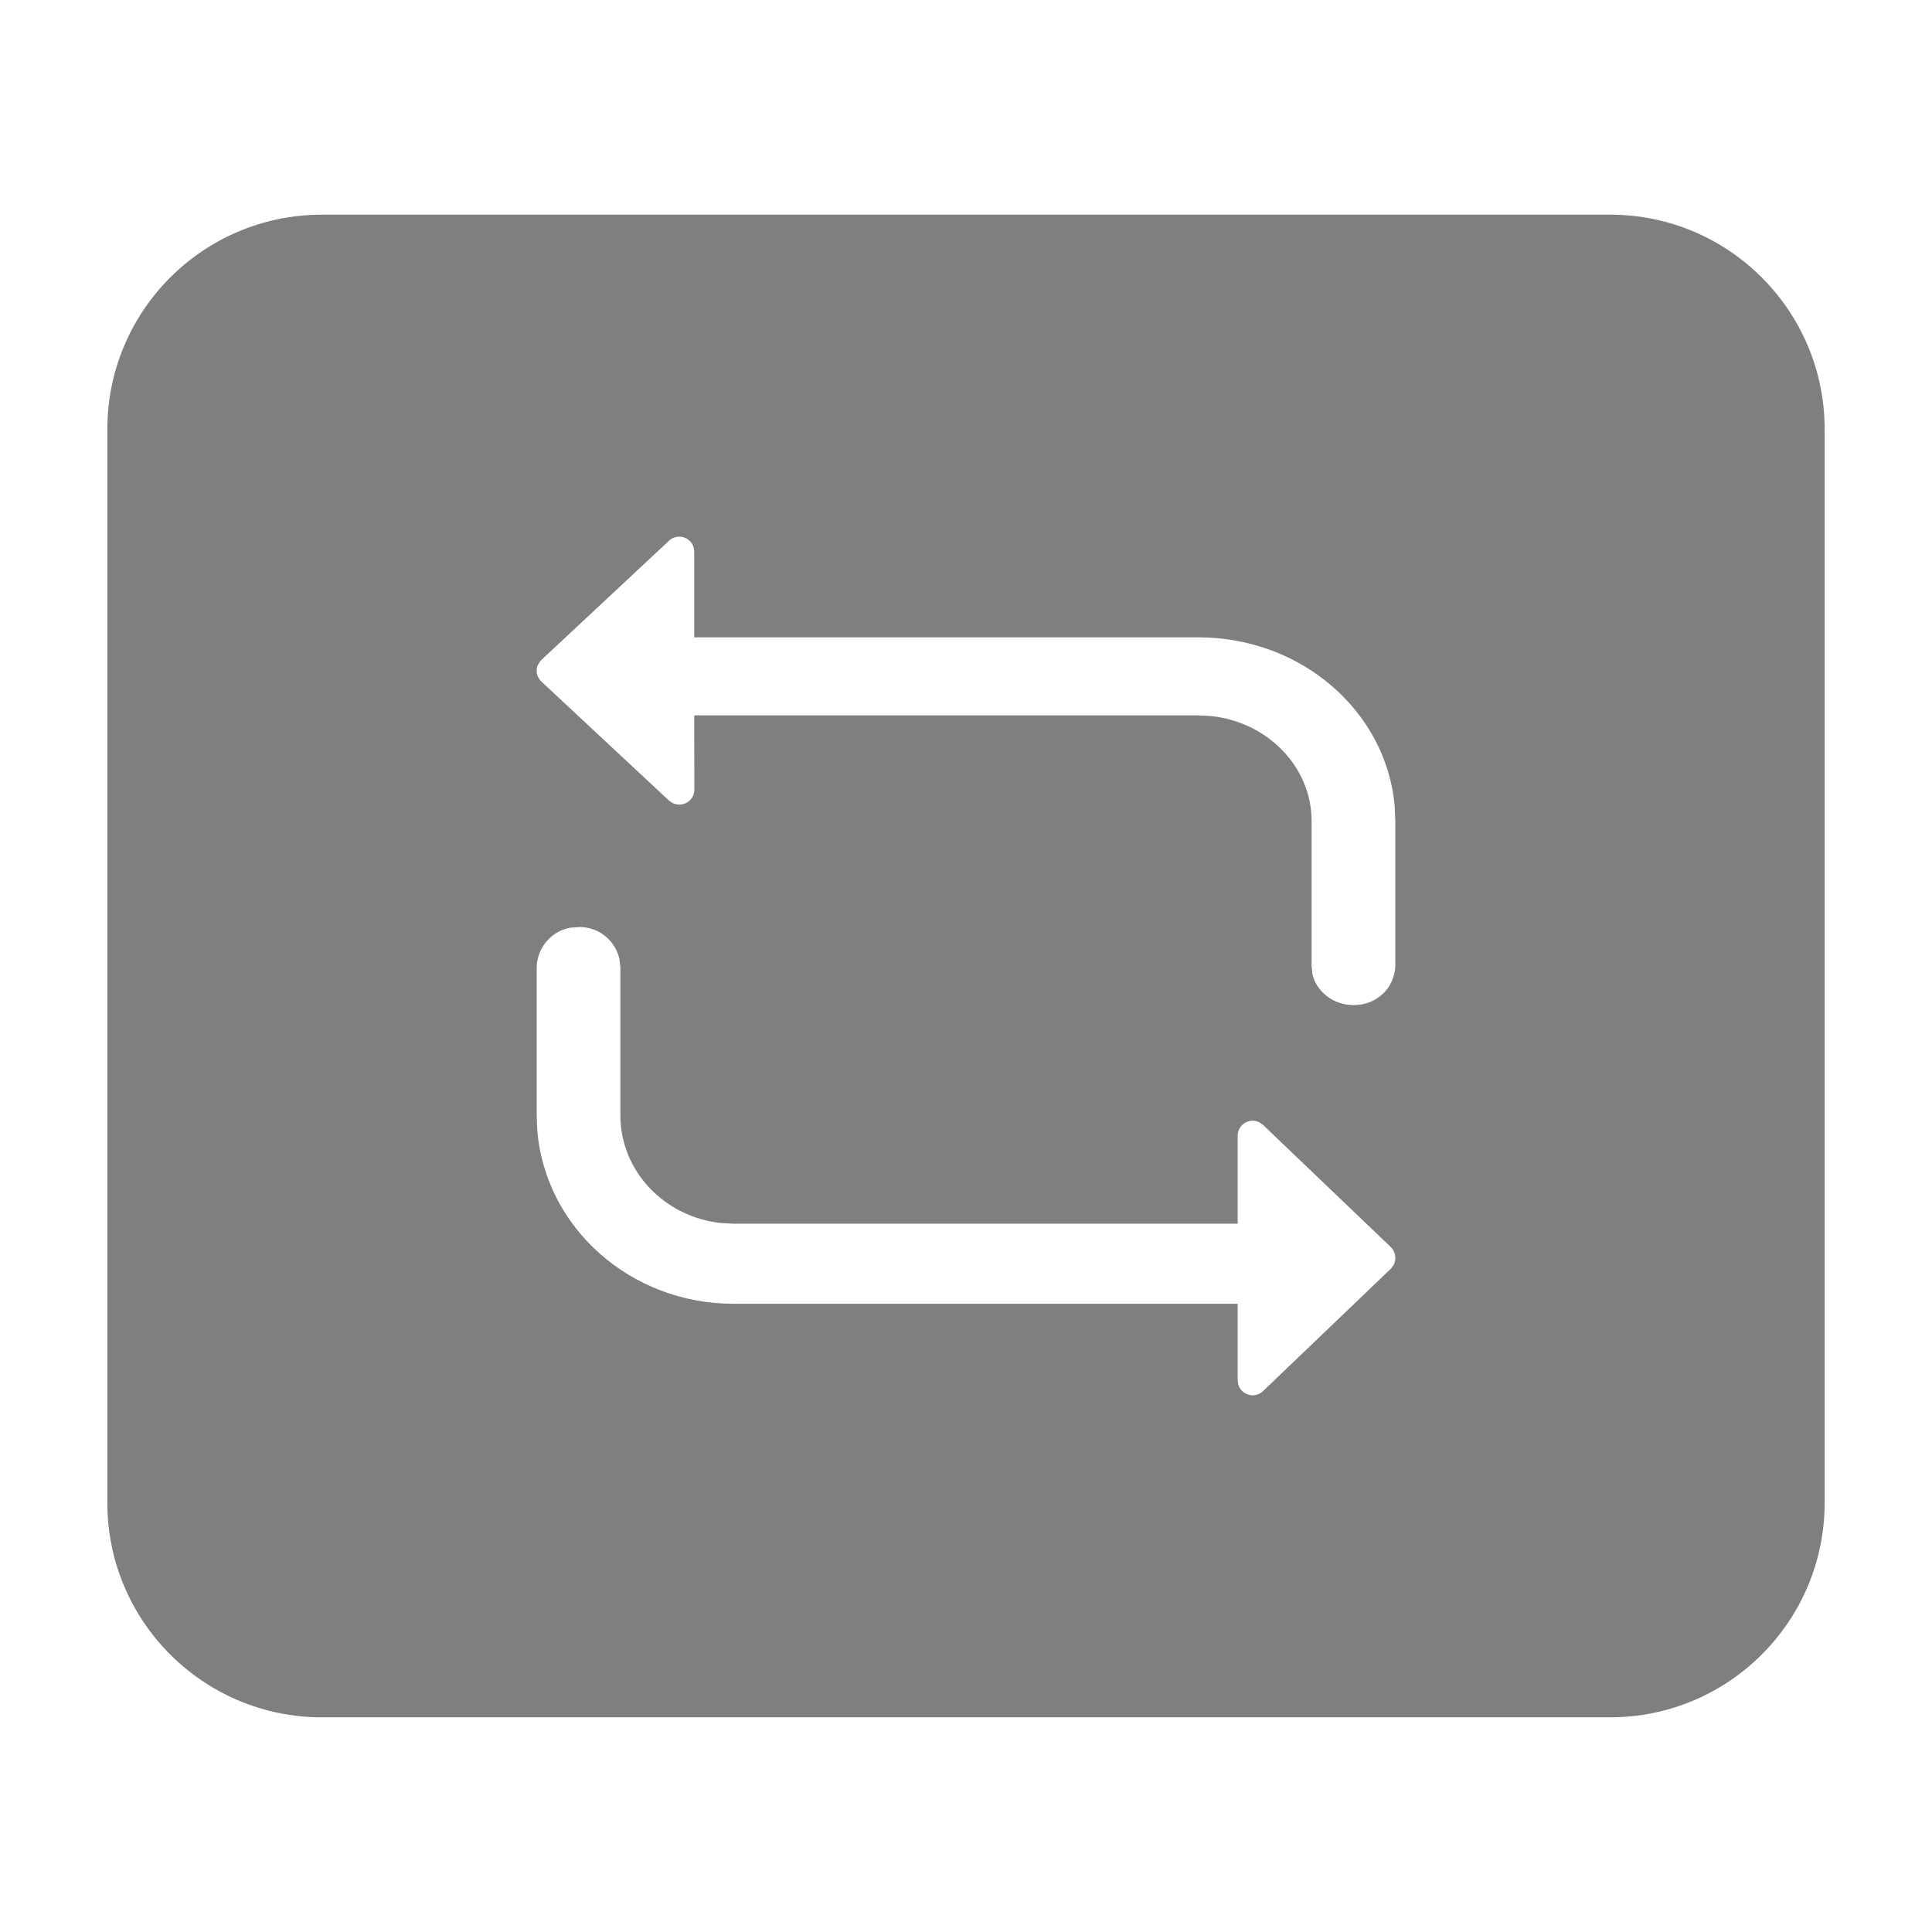 <?xml version="1.0" encoding="UTF-8"?>
<svg width="18px" height="18px" viewBox="0 0 18 18" version="1.1" xmlns="http://www.w3.org/2000/svg" xmlns:xlink="http://www.w3.org/1999/xlink">
    <title>未选中</title>
    <g id="效果闭环" stroke="none" stroke-width="1" fill="none" fill-rule="evenodd">
        <g id="工作流表单" transform="translate(-26, -273)" fill="#7F7F7F">
            <g id="编组-70备份" transform="translate(16, 236)">
                <g id="未选中" transform="translate(10, 37)">
                    <path d="M15,2 C16.105,2 17,2.895 17,4 L17,14 C17,15.105 16.105,16 15,16 L3,16 C1.895,16 1,15.105 1,14 L1,4 C1,2.895 1.895,2 3,2 L15,2 Z M5.39,8.637 L5.39,8.638 L5.314,8.643 C5.14,8.674 5.005,8.825 5,9.011 L5,9.011 L5,10.392 L5.006,10.536 C5.083,11.438 5.872,12.147 6.835,12.147 L6.835,12.147 L11.531,12.147 L11.531,12.858 L11.537,12.899 C11.549,12.939 11.577,12.972 11.616,12.988 C11.667,13.011 11.726,13 11.767,12.961 L11.767,12.961 L12.962,11.817 L12.987,11.78 C13.012,11.726 13.001,11.661 12.957,11.618 L12.957,11.618 L11.766,10.479 L11.733,10.456 C11.696,10.438 11.654,10.436 11.615,10.453 C11.564,10.475 11.531,10.526 11.531,10.582 L11.531,10.582 L11.531,11.401 L6.835,11.401 L6.72,11.395 C6.192,11.34 5.78,10.912 5.78,10.392 L5.78,10.392 L5.78,9.011 L5.771,8.936 C5.755,8.862 5.717,8.794 5.662,8.742 C5.589,8.672 5.491,8.634 5.39,8.637 L5.39,8.637 Z M6.333,5 C6.296,4.999 6.26,5.012 6.233,5.038 L6.233,5.038 L5.038,6.154 L5.013,6.191 C4.988,6.243 4.999,6.307 5.043,6.349 L5.043,6.349 L6.234,7.46 L6.267,7.482 C6.304,7.5 6.346,7.501 6.385,7.485 C6.436,7.463 6.469,7.414 6.469,7.359 L6.469,7.359 L6.468,6.665 L11.165,6.665 L11.28,6.671 C11.808,6.725 12.22,7.143 12.22,7.651 L12.22,7.651 L12.22,8.999 L12.227,9.073 C12.264,9.239 12.422,9.364 12.61,9.364 C12.711,9.366 12.808,9.329 12.882,9.261 C12.955,9.192 12.997,9.098 13,8.998 L13,8.998 L13,7.652 L12.994,7.511 C12.917,6.63 12.128,5.938 11.165,5.938 L11.165,5.938 L6.468,5.938 L6.468,5.139 L6.464,5.105 C6.458,5.082 6.447,5.061 6.431,5.044 L6.431,5.044 L6.403,5.021 C6.382,5.008 6.358,5.001 6.333,5 Z" id="形状结合"></path>
                </g>
            </g>
        </g>
    </g>
</svg>